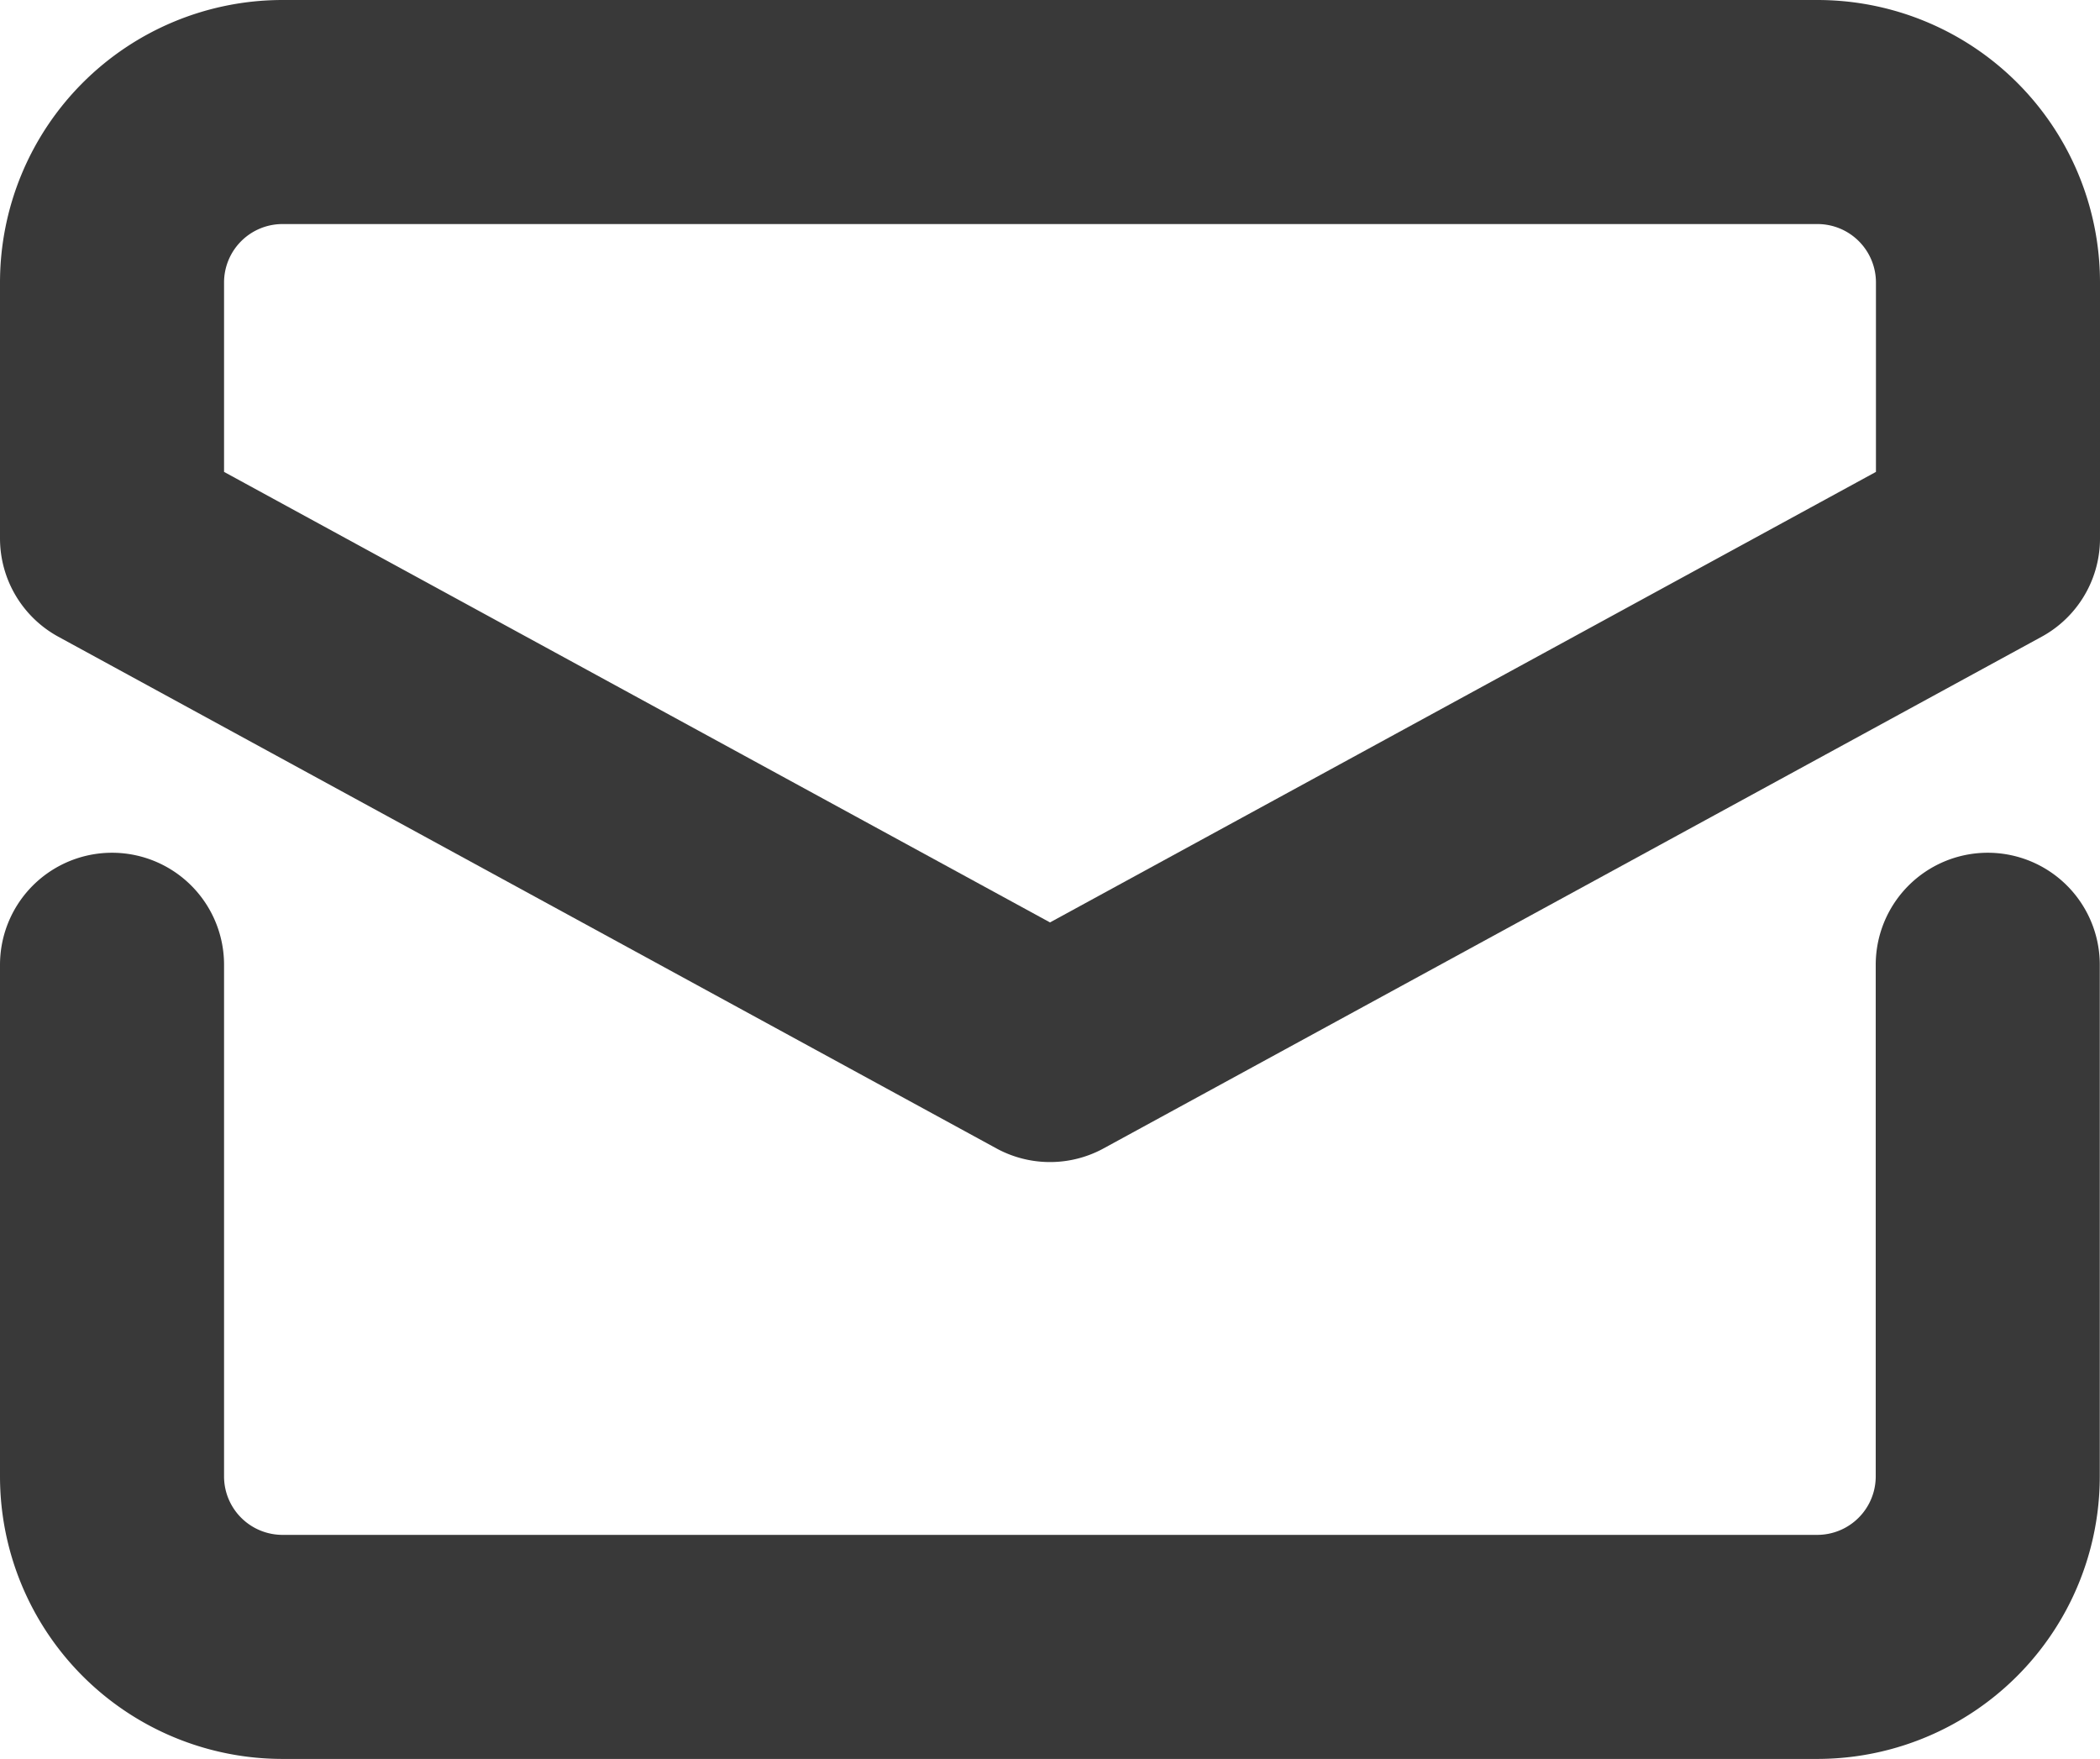 <svg xmlns="http://www.w3.org/2000/svg" width="18.746" height="15.701" viewBox="0 0 18.746 15.701"><g transform="translate(3110.223 -1271.915)"><path d="M1,13v4.567a1.522,1.522,0,0,0,1.522,1.522h13.7a1.522,1.522,0,0,0,1.522-1.522V13" transform="translate(-3110.223 1267.527)" fill="none" stroke="#393939" stroke-linecap="round" stroke-linejoin="round" stroke-miterlimit="10" stroke-width="2"/><path d="M17.746,6.806V4.522A1.522,1.522,0,0,0,16.224,3H2.522A1.522,1.522,0,0,0,1,4.522V6.806l8.373,4.567Z" transform="translate(-3110.223 1269.915)" fill="none" stroke="#393939" stroke-linecap="round" stroke-linejoin="round" stroke-miterlimit="10" stroke-width="2"/></g></svg>